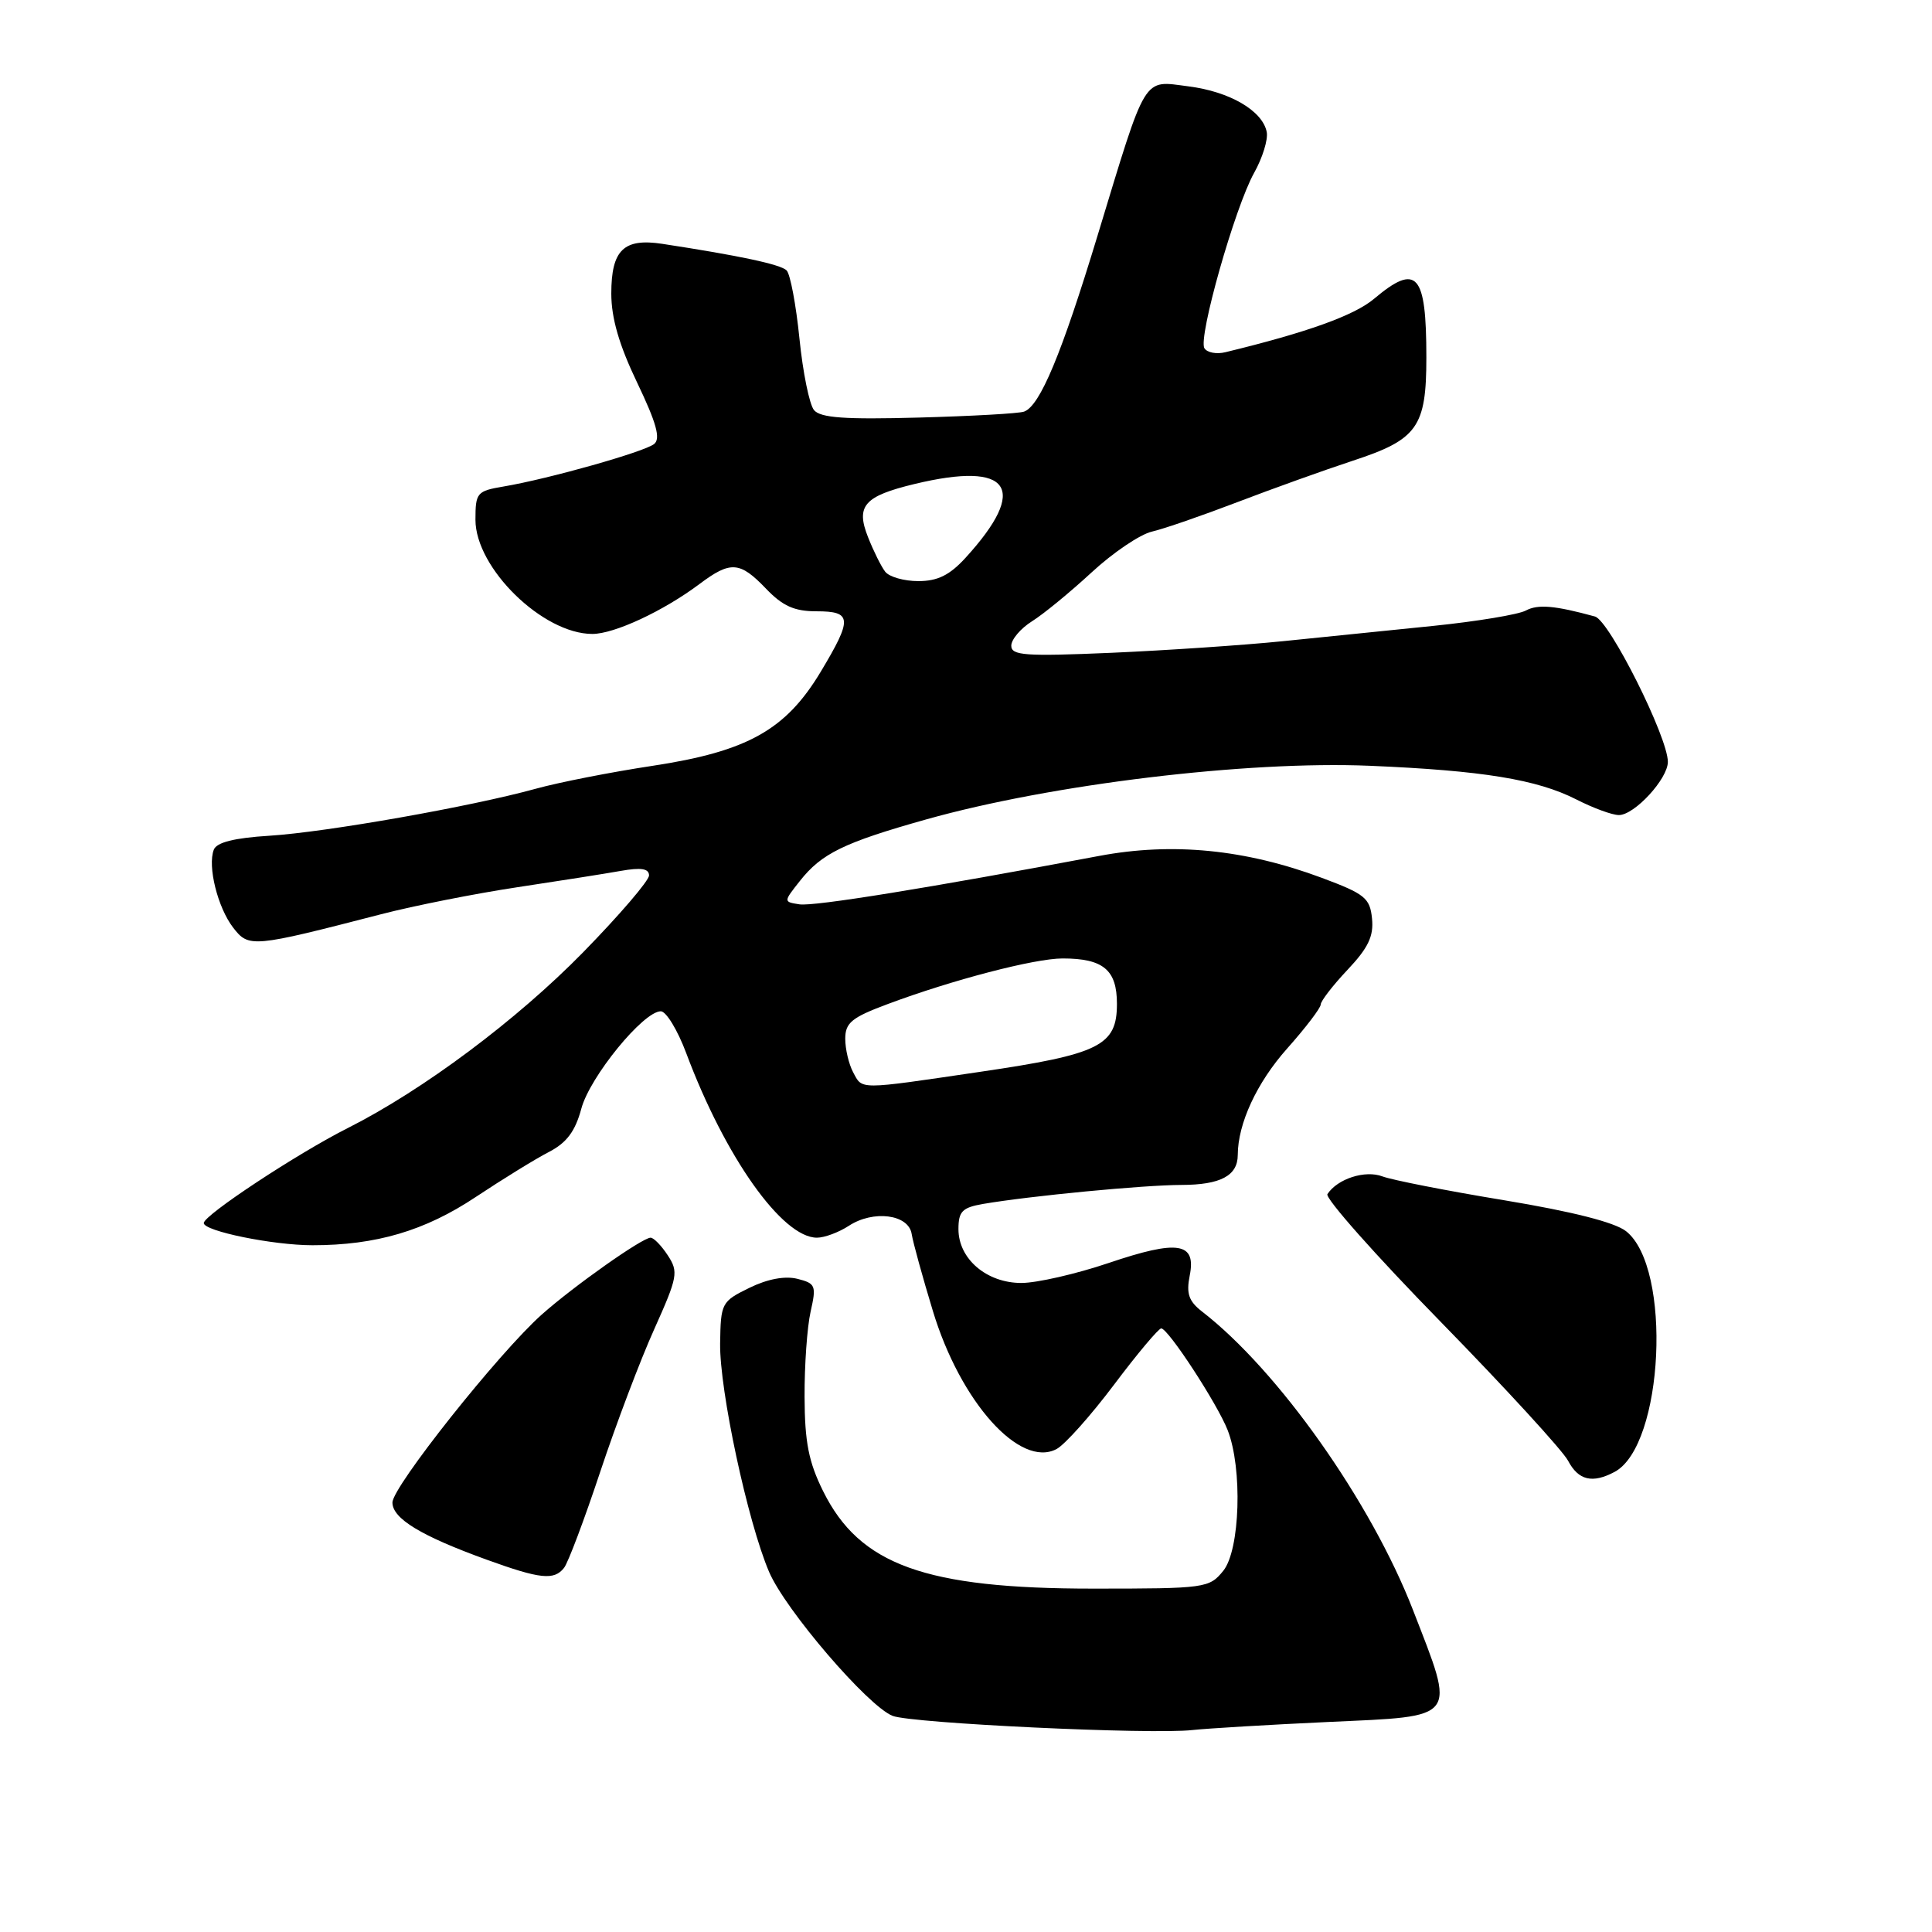 <?xml version="1.0" encoding="UTF-8" standalone="no"?>
<!DOCTYPE svg PUBLIC "-//W3C//DTD SVG 1.1//EN" "http://www.w3.org/Graphics/SVG/1.1/DTD/svg11.dtd" >
<svg xmlns="http://www.w3.org/2000/svg" xmlns:xlink="http://www.w3.org/1999/xlink" version="1.1" viewBox="0 0 256 256">
 <g >
 <path fill="currentColor"
d=" M 176.00 228.17 C 193.39 227.37 192.91 228.00 187.23 213.34 C 181.66 198.99 169.36 181.58 159.27 173.78 C 157.52 172.42 157.17 171.41 157.64 169.04 C 158.53 164.62 156.11 164.24 146.91 167.35 C 142.59 168.81 137.38 170.00 135.34 170.00 C 130.73 170.00 127.00 166.81 127.00 162.87 C 127.00 160.52 127.50 160.01 130.25 159.53 C 136.51 158.46 151.55 157.02 156.55 157.01 C 161.72 157.00 164.00 155.79 164.01 153.05 C 164.02 148.88 166.53 143.46 170.55 138.94 C 173.00 136.19 175.00 133.56 175.00 133.11 C 175.00 132.65 176.60 130.58 178.55 128.51 C 181.29 125.61 182.04 124.05 181.80 121.72 C 181.53 118.99 180.86 118.45 175.15 116.32 C 165.01 112.54 155.37 111.59 145.67 113.41 C 122.95 117.68 107.87 120.12 105.94 119.83 C 103.80 119.50 103.80 119.50 105.99 116.73 C 108.87 113.08 111.83 111.64 122.75 108.57 C 139.31 103.92 165.17 100.79 181.50 101.47 C 196.43 102.10 203.66 103.28 208.87 105.93 C 211.10 107.07 213.63 108.00 214.51 108.00 C 216.58 108.00 221.00 103.20 221.00 100.95 C 221.00 97.67 213.25 82.21 211.34 81.69 C 206.01 80.23 203.79 80.04 202.18 80.90 C 201.20 81.43 195.70 82.34 189.95 82.93 C 184.20 83.51 175.22 84.43 170.00 84.96 C 164.78 85.49 154.54 86.18 147.25 86.50 C 135.83 86.99 134.00 86.86 134.00 85.56 C 134.00 84.73 135.24 83.27 136.75 82.32 C 138.26 81.38 141.81 78.46 144.64 75.85 C 147.47 73.23 151.07 70.80 152.64 70.44 C 154.21 70.08 159.32 68.31 164.00 66.52 C 168.68 64.73 175.54 62.27 179.25 61.05 C 187.83 58.24 189.00 56.60 189.00 47.36 C 189.00 36.21 187.75 34.81 182.06 39.60 C 179.45 41.80 173.19 44.05 162.37 46.67 C 161.19 46.96 159.94 46.72 159.59 46.14 C 158.73 44.75 163.64 27.44 166.18 22.90 C 167.29 20.92 168.04 18.49 167.85 17.50 C 167.30 14.67 162.94 12.13 157.46 11.44 C 151.36 10.66 152.00 9.61 145.44 31.19 C 140.66 46.93 137.81 53.77 135.70 54.54 C 135.04 54.79 128.76 55.14 121.74 55.33 C 111.94 55.60 108.72 55.37 107.86 54.34 C 107.25 53.60 106.38 49.33 105.93 44.85 C 105.48 40.37 104.71 36.31 104.23 35.83 C 103.44 35.04 98.03 33.88 87.76 32.31 C 82.64 31.53 81.00 33.13 81.00 38.90 C 81.00 42.15 82.04 45.73 84.43 50.71 C 86.98 56.04 87.56 58.12 86.68 58.83 C 85.39 59.87 72.76 63.44 66.75 64.46 C 63.19 65.06 63.00 65.28 63.00 68.87 C 63.00 75.28 71.93 84.00 78.49 84.00 C 81.40 84.00 87.90 80.97 92.68 77.39 C 96.81 74.29 98.03 74.38 101.50 78.00 C 103.71 80.31 105.26 81.00 108.19 81.00 C 112.91 81.00 112.98 81.96 108.75 89.01 C 104.13 96.71 99.05 99.56 86.50 101.47 C 81.00 102.30 74.03 103.67 71.00 104.51 C 62.46 106.87 43.23 110.27 35.69 110.74 C 31.02 111.03 28.70 111.62 28.33 112.59 C 27.48 114.79 28.84 120.24 30.89 122.91 C 32.97 125.60 33.40 125.56 50.50 121.14 C 54.90 120.00 63.00 118.40 68.50 117.57 C 74.00 116.74 80.19 115.77 82.25 115.40 C 84.95 114.92 86.00 115.09 86.00 116.00 C 86.00 116.69 82.07 121.27 77.28 126.17 C 68.48 135.16 56.06 144.44 46.09 149.47 C 39.40 152.84 27.00 161.02 27.00 162.06 C 27.00 163.13 36.18 165.00 41.41 165.00 C 49.83 165.00 56.30 163.09 63.02 158.62 C 66.61 156.24 70.98 153.54 72.74 152.64 C 75.09 151.42 76.22 149.91 77.03 146.90 C 78.16 142.68 85.25 134.00 87.56 134.00 C 88.27 134.00 89.79 136.50 90.93 139.55 C 96.08 153.32 103.65 164.00 108.25 164.00 C 109.25 164.00 111.15 163.29 112.47 162.43 C 115.72 160.30 120.39 160.90 120.80 163.50 C 120.97 164.60 122.24 169.20 123.61 173.71 C 127.27 185.79 135.16 194.59 140.01 192.00 C 141.11 191.41 144.54 187.57 147.63 183.46 C 150.71 179.36 153.53 176.01 153.87 176.02 C 154.80 176.04 161.31 186.02 162.67 189.50 C 164.66 194.57 164.32 205.39 162.09 208.14 C 160.23 210.43 159.75 210.50 144.84 210.50 C 122.59 210.50 113.91 207.37 109.07 197.59 C 107.15 193.73 106.63 191.08 106.61 185.09 C 106.59 180.92 106.95 175.83 107.41 173.80 C 108.19 170.35 108.07 170.06 105.66 169.45 C 104.01 169.04 101.69 169.47 99.29 170.65 C 95.61 172.45 95.50 172.66 95.42 178.00 C 95.33 184.20 99.07 201.66 101.91 208.29 C 104.07 213.33 114.98 226.05 118.27 227.36 C 120.77 228.35 152.56 229.86 158.00 229.24 C 159.93 229.03 168.03 228.54 176.00 228.17 Z  M 74.74 207.75 C 75.28 207.06 77.44 201.32 79.54 195.00 C 81.64 188.68 84.86 180.17 86.70 176.10 C 89.80 169.19 89.92 168.53 88.49 166.35 C 87.65 165.06 86.62 164.00 86.21 164.00 C 85.11 164.00 76.03 170.41 71.78 174.19 C 66.10 179.25 52.00 197.00 52.00 199.09 C 52.00 201.22 55.79 203.52 64.50 206.67 C 71.59 209.24 73.42 209.43 74.74 207.75 Z  M 213.95 195.03 C 220.46 191.54 221.58 167.96 215.46 163.14 C 213.95 161.96 208.36 160.54 199.32 159.04 C 191.72 157.79 184.46 156.36 183.18 155.88 C 180.89 155.01 177.22 156.19 175.89 158.23 C 175.55 158.75 182.30 166.36 190.89 175.14 C 199.48 183.93 207.08 192.22 207.78 193.56 C 209.15 196.16 211.01 196.60 213.95 195.03 Z  M 113.04 142.07 C 112.47 141.00 112.00 139.01 112.00 137.64 C 112.00 135.52 112.86 134.82 117.61 133.05 C 126.16 129.85 137.08 127.00 140.80 127.00 C 146.19 127.00 148.00 128.51 148.00 133.01 C 148.00 138.56 145.74 139.69 129.89 142.02 C 113.54 144.43 114.30 144.42 113.04 142.07 Z  M 117.29 75.75 C 116.76 75.06 115.74 73.01 115.02 71.18 C 113.37 67.03 114.50 65.74 121.19 64.13 C 133.91 61.07 136.38 64.66 127.94 73.91 C 125.83 76.22 124.24 77.00 121.68 77.00 C 119.79 77.00 117.82 76.44 117.29 75.75 Z "/>
</g>
</svg>